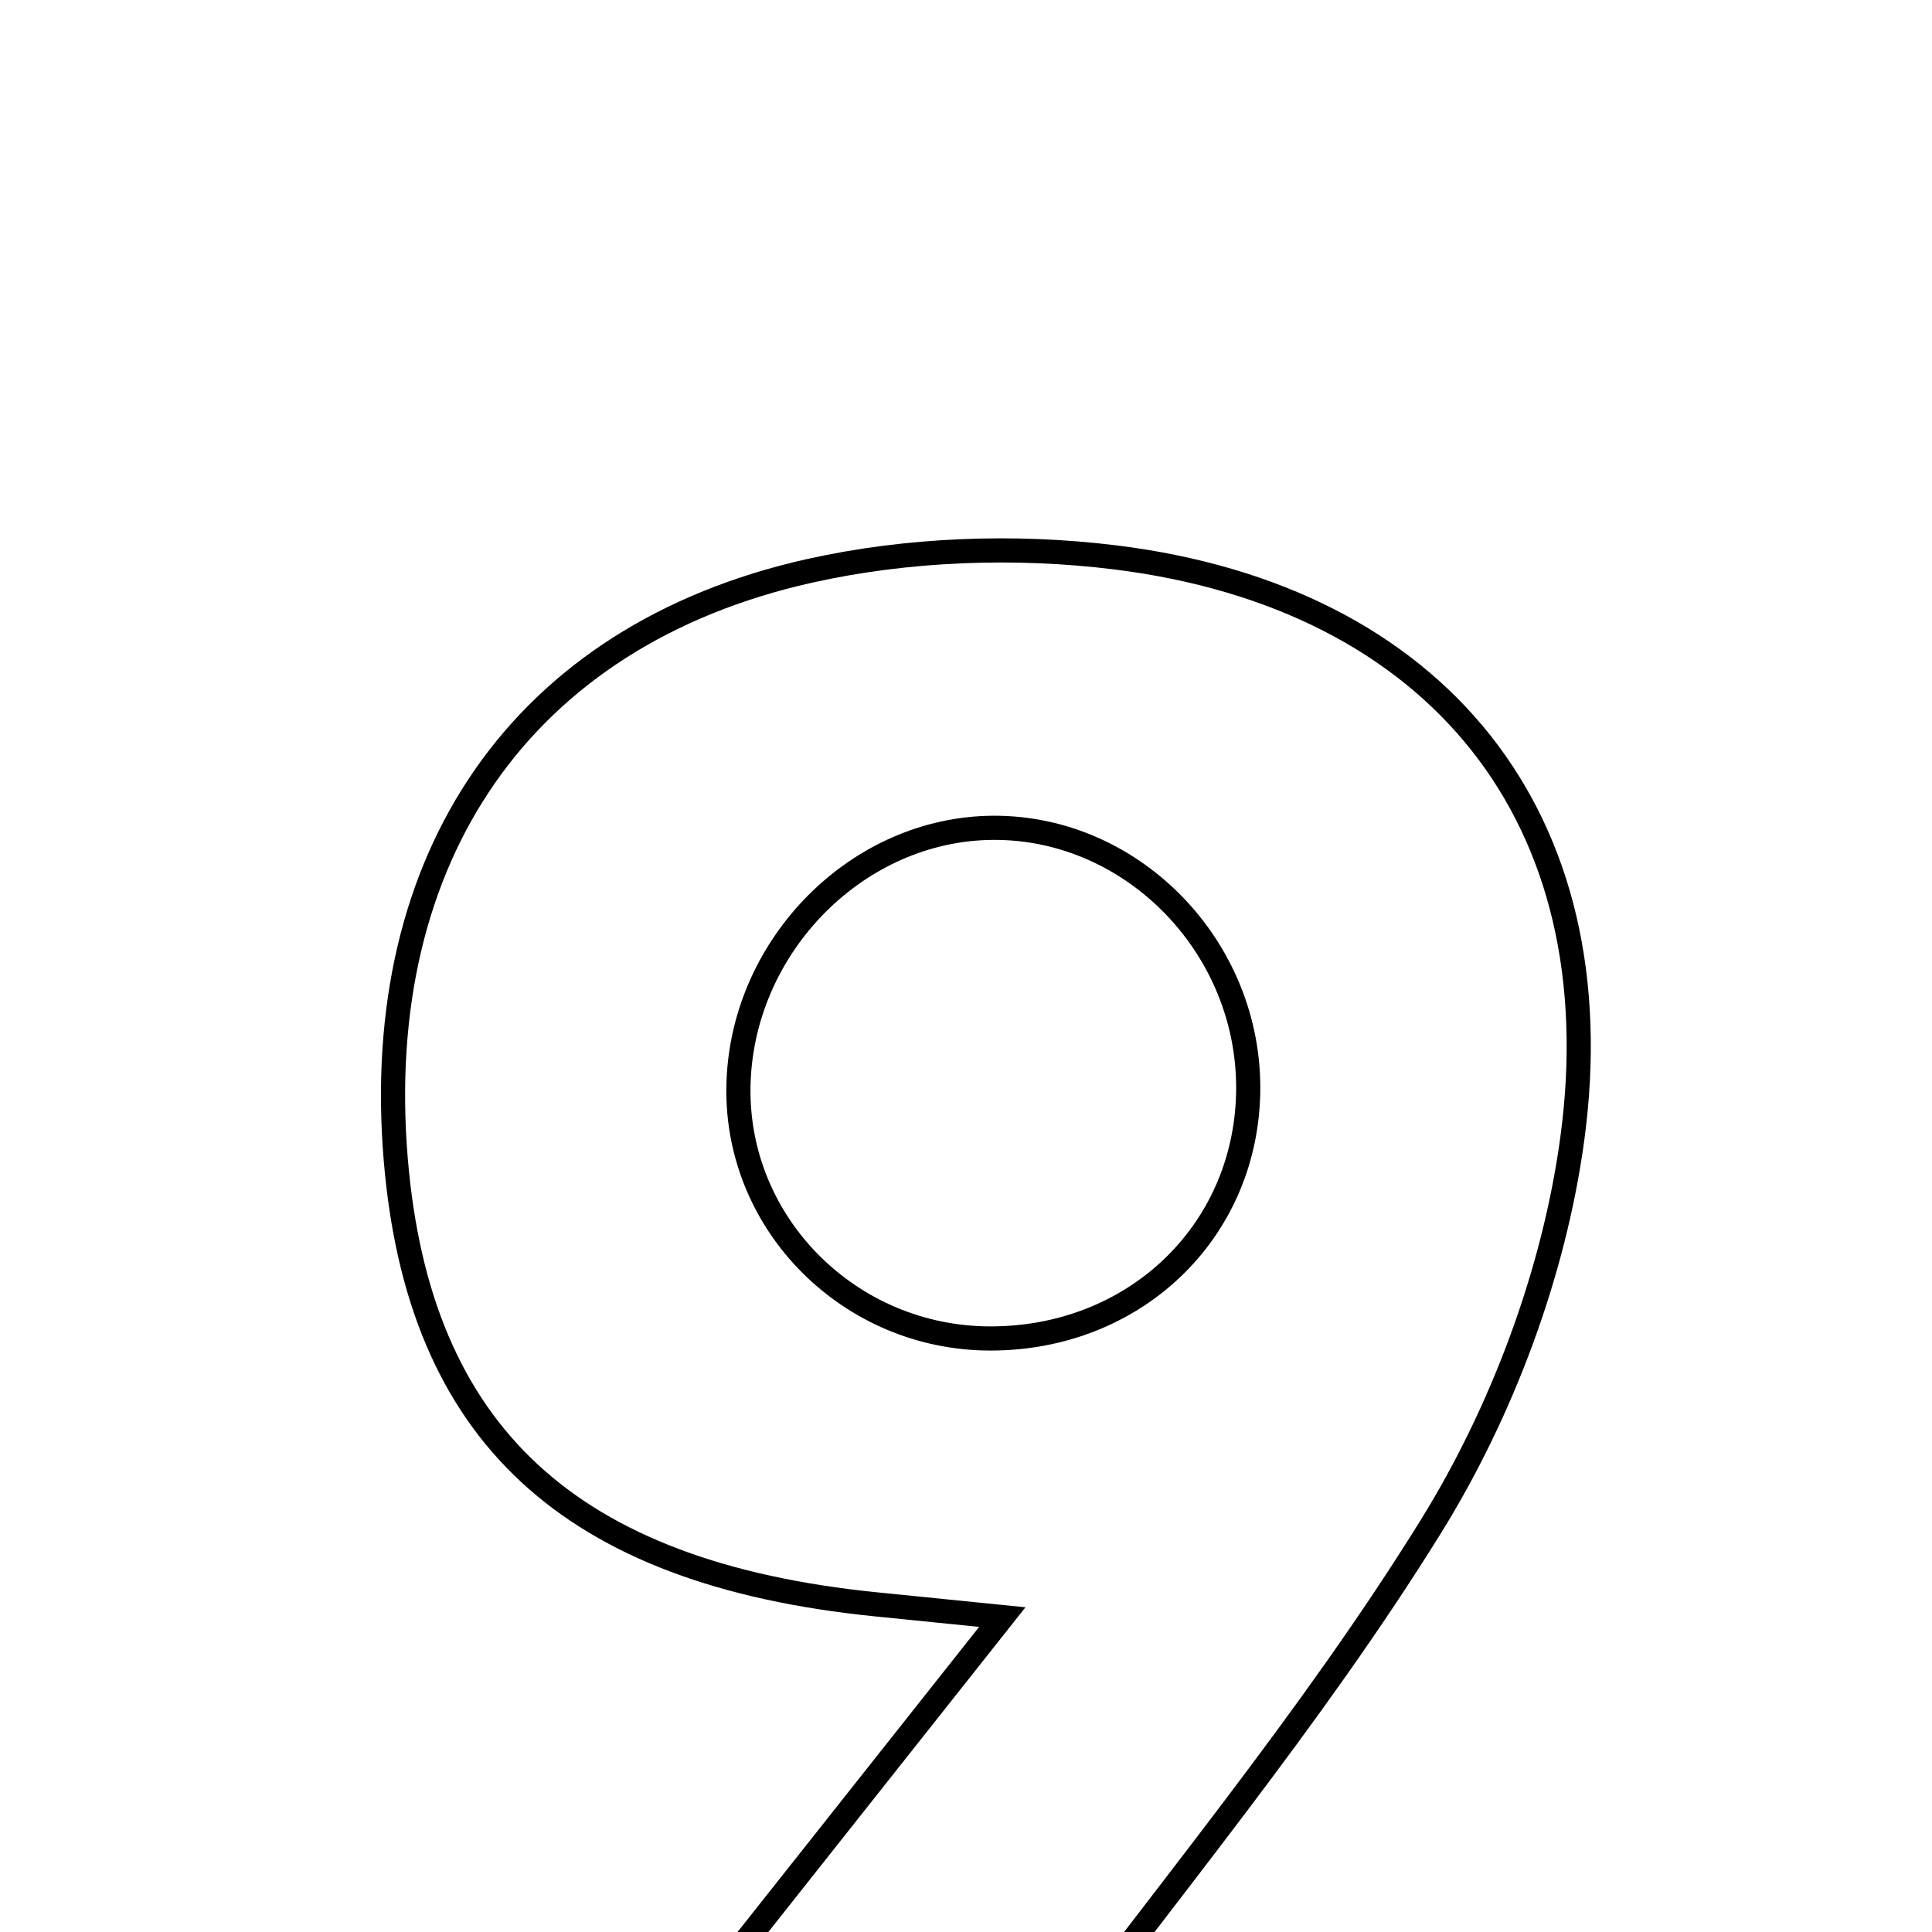 <svg xmlns="http://www.w3.org/2000/svg" viewBox="0.0 0.0 24.0 24.0" height="200px" width="200px"><path fill="none" stroke="black" stroke-width=".3" stroke-opacity="1.0"  filling="0" d="M13.853 6.924 C17.854 7.419 20.076 10.162 19.53 14.159 C19.303 15.819 18.658 17.54 17.773 18.966 C16.287 21.362 14.456 23.546 12.607 26.038 C11.176 25.842 9.93 25.671 8.216 25.436 C9.711 23.548 10.976 21.951 12.451 20.088 C11.694 20.012 11.289 19.971 10.884 19.93 C7.071 19.546 5.2 17.812 4.916 14.401 C4.604 10.653 6.474 7.894 10.054 7.092 C11.275 6.819 12.608 6.77 13.853 6.924"></path>
<path fill="none" stroke="black" stroke-width=".3" stroke-opacity="1.0"  filling="0" d="M12.254 10.285 C14.038 10.225 15.549 11.761 15.505 13.589 C15.463 15.323 14.079 16.632 12.295 16.627 C10.559 16.622 9.15 15.216 9.173 13.51 C9.195 11.8 10.589 10.341 12.254 10.285"></path></svg>